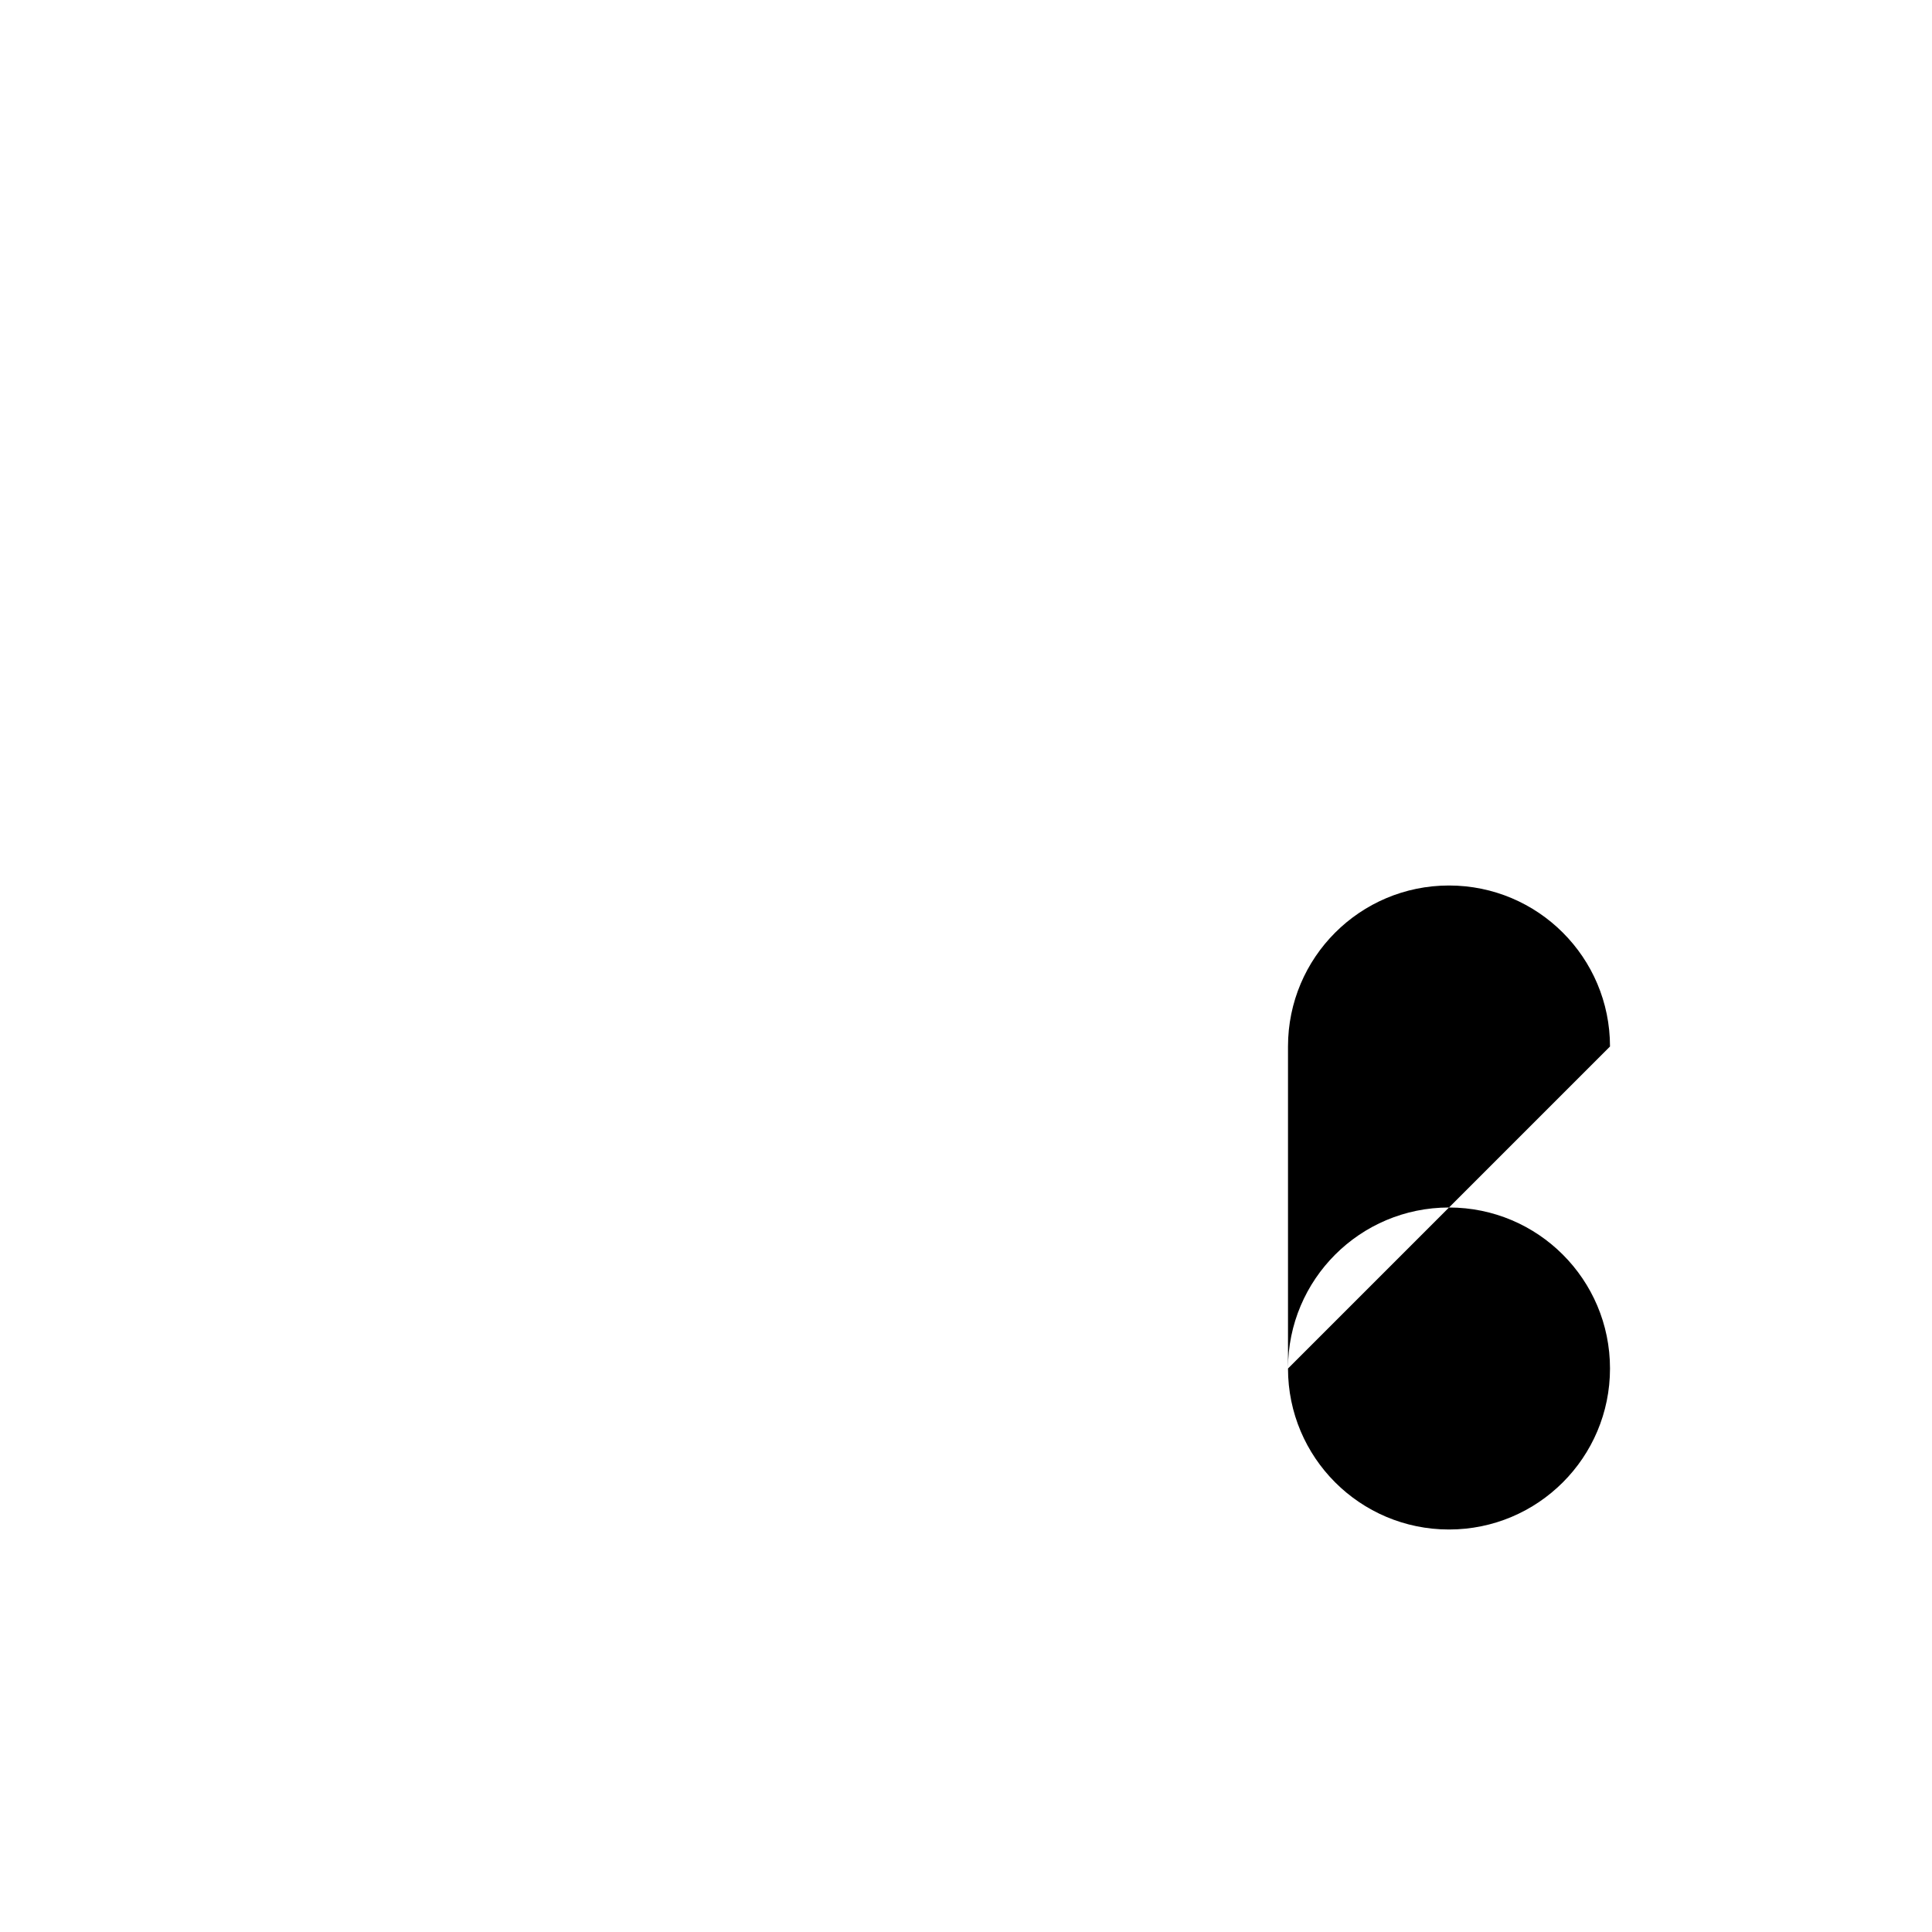 <svg viewBox="0 0 24 24" xmlns="http://www.w3.org/2000/svg"><path d="M16 17C16 18.105 16.895 19 18 19C19.105 19 20 18.105 20 17C20 15.895 19.105 15 18 15C16.895 15 16 15.895 16 17ZM16 17V13C16 11.895 16.895 11 18 11C19.105 11 20 11.895 20 13"/><path d="M4 12H13M4 19V5M13 19V5"/></svg>